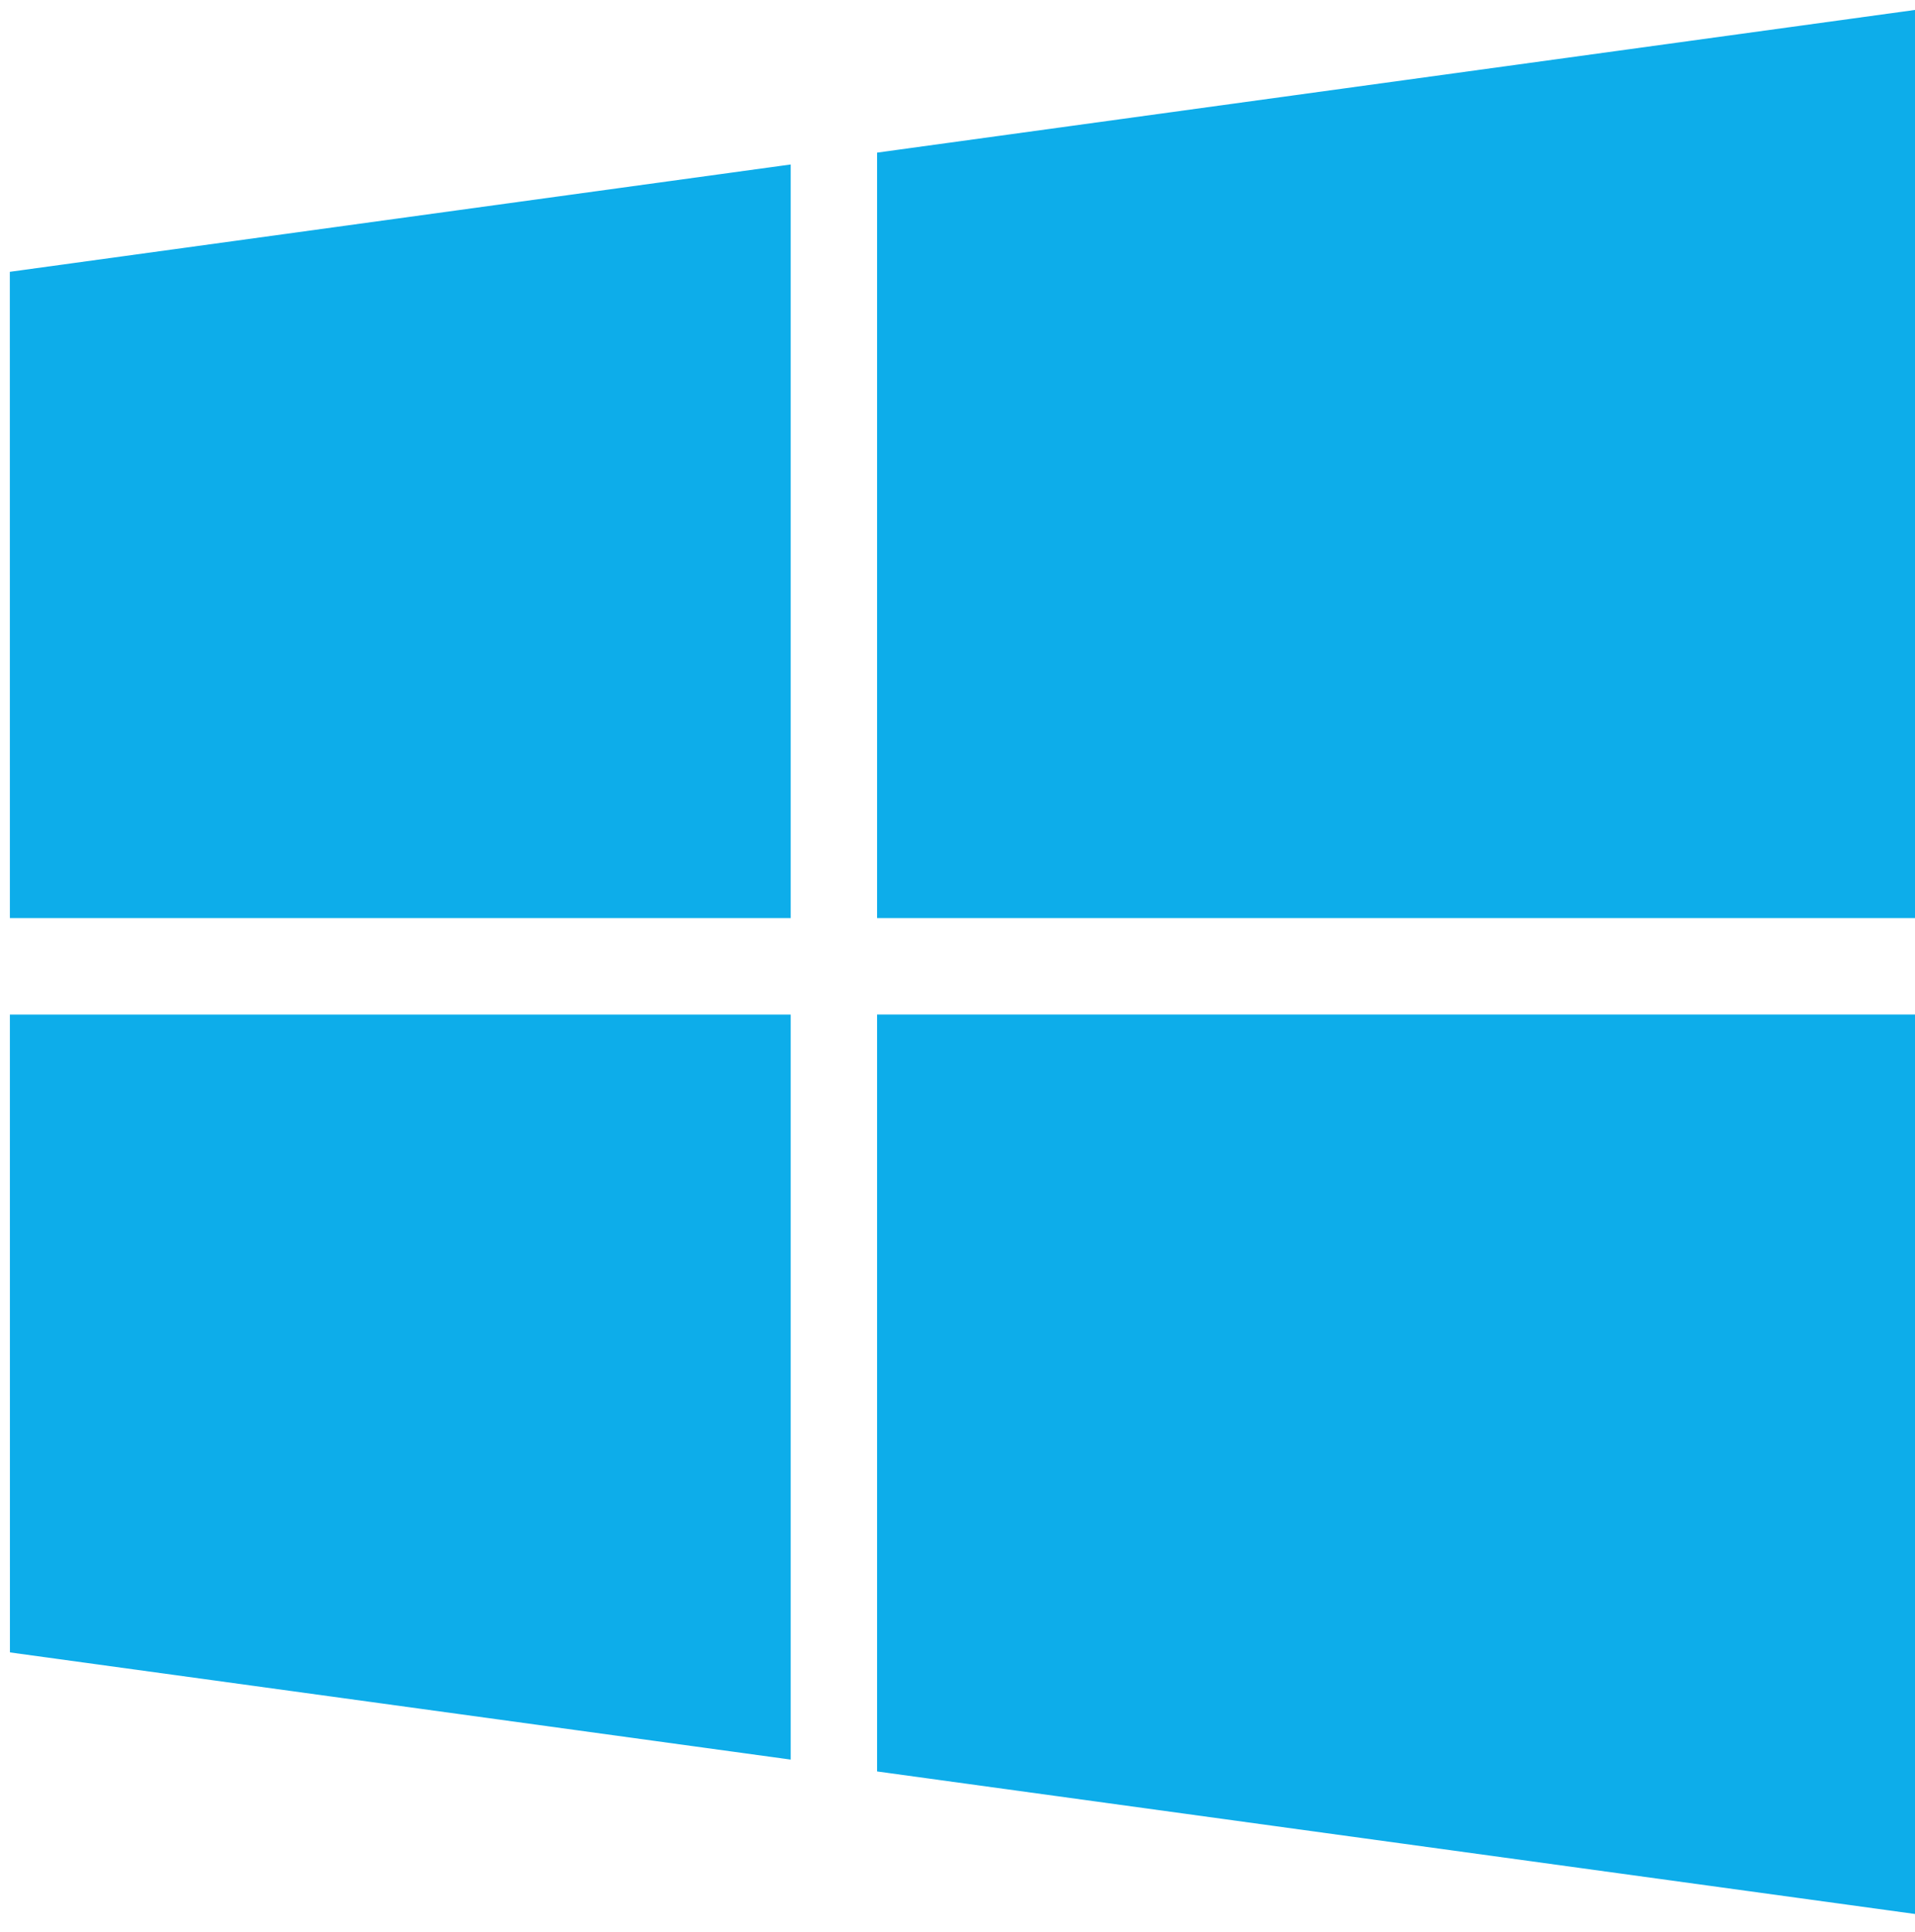 <?xml version="1.0" encoding="UTF-8" standalone="no"?>
<!-- Generator: Adobe Illustrator 16.0.0, SVG Export Plug-In . SVG Version: 6.00 Build 0)  -->

<svg
   xmlns:dc="http://purl.org/dc/elements/1.1/"
   xmlns:cc="http://creativecommons.org/ns#"
   xmlns:rdf="http://www.w3.org/1999/02/22-rdf-syntax-ns#"
   xmlns:svg="http://www.w3.org/2000/svg"
   xmlns="http://www.w3.org/2000/svg"
   xmlns:sodipodi="http://sodipodi.sourceforge.net/DTD/sodipodi-0.dtd"
   xmlns:inkscape="http://www.inkscape.org/namespaces/inkscape"
   version="1.1"
   id="svg2"
   sodipodi:docname="Windows_logo_and_wordmark_-_2012.svg"
   inkscape:version="0.48.4 r9939"
   x="0px"
   y="0px"
   width="106"
   height="106.94"
   viewBox="0 0 106 106.94"
   enable-background="new 0 0 489 106.941"
   xml:space="preserve"><defs
     id="defs24" /><sodipodi:namedview
     id="namedview21"
     borderopacity="1"
     inkscape:cy="38.600311"
     pagecolor="#ffffff"
     bordercolor="#666666"
     inkscape:cx="285.29368"
     showgrid="false"
     inkscape:zoom="2.2882075"
     guidetolerance="10"
     gridtolerance="10"
     fit-margin-left="0.5"
     objecttolerance="10"
     fit-margin-top="0.5"
     inkscape:current-layer="g3000"
     inkscape:window-y="27"
     inkscape:window-x="78"
     fit-margin-bottom="0.5"
     fit-margin-right="0.5"
     inkscape:window-height="1014"
     inkscape:window-width="1842"
     inkscape:pageshadow="2"
     inkscape:pageopacity="0"
     inkscape:window-maximized="1" /><g
     id="Livello_x0020_1"
     transform="translate(9.077,-38070.589)"><g
       id="g3000"
       transform="matrix(0.048,0,0,0.048,0,38079.698)"><path
         id="path13"
         inkscape:connector-curvature="0"
         d="M -177.77,123.652 722.704,-0.116 V 868.851 H -177.709 L -177.77,123.652 z M 722.704,980.06 V 1839.2 L -177.658,1715.604 -177.709,980.1 h 900.413 v -0.04 z M 822.313,-13.779 2020.532,-178.486 V 868.851 H 822.313 V -13.779 z M 2020.533,980.06 V 2017.408 L 822.313,1852.863 V 980.06 h 1198.22 z"
         style="fill:#0dadea" /></g></g></svg>